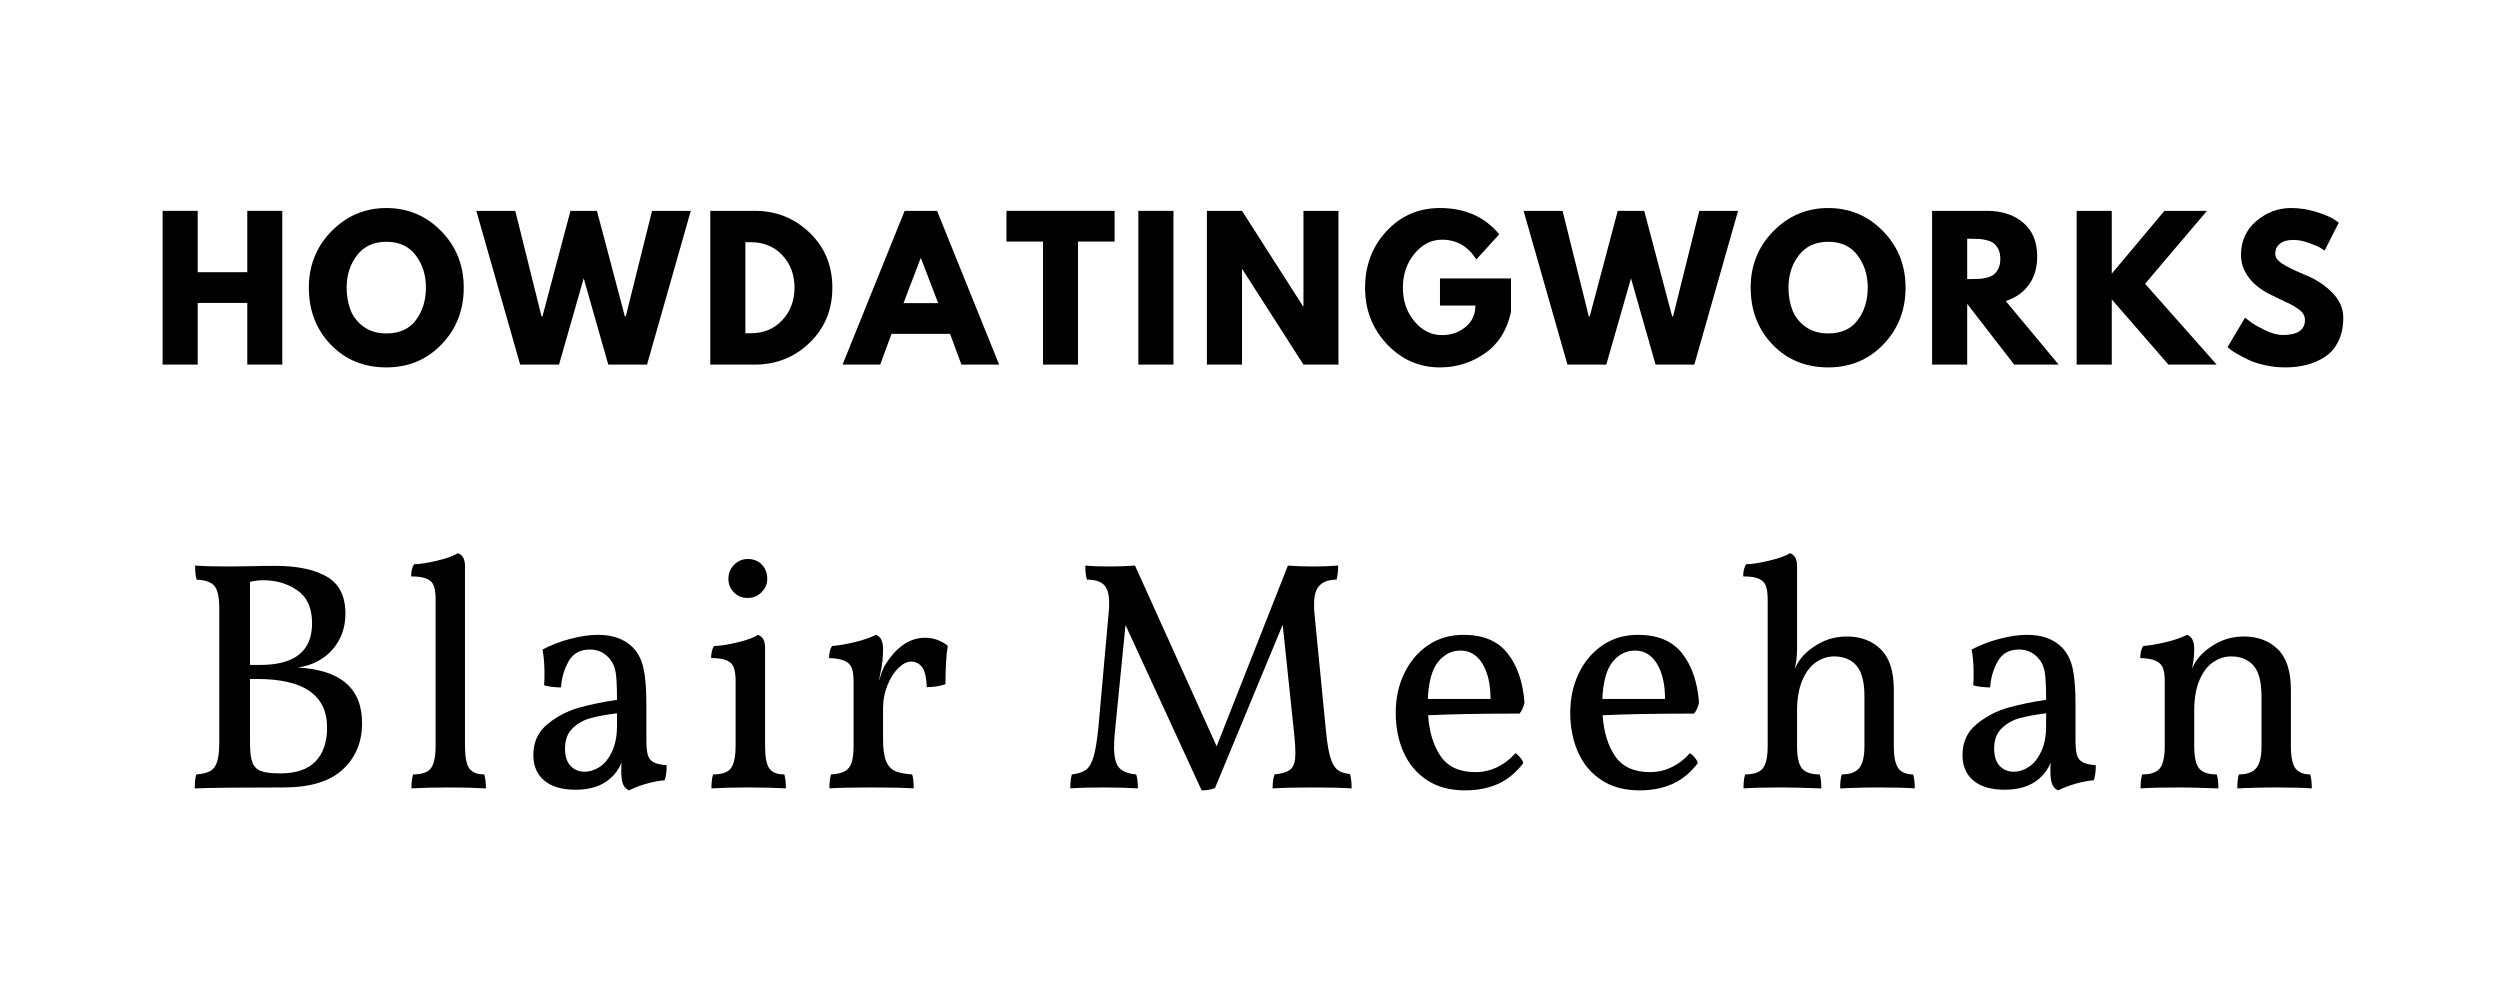 <?xml version="1.0" encoding="UTF-8"?>
<svg xmlns="http://www.w3.org/2000/svg" xmlns:xlink="http://www.w3.org/1999/xlink" width="375pt" height="150pt" viewBox="0 0 375 150" version="1.2">
<defs>
<g>
<symbol overflow="visible" id="glyph0-0">
<path style="stroke:none;" d="M 2.5 -33.188 L 19.75 -33.188 L 19.75 0 L 2.5 0 Z M 17.75 -15.641 L 17.75 -28.875 L 4.516 -28.875 L 4.516 -15.641 Z M 5 -28.375 L 8.438 -28.375 L 8.438 -24.953 L 5 -24.953 Z M 13.828 -17.109 L 14.797 -17.109 L 14.797 -17.594 L 14.312 -17.594 L 14.312 -18.094 L 13.828 -18.094 L 13.828 -17.109 L 13.328 -17.109 L 13.328 -17.594 L 12.359 -17.594 L 12.359 -18.578 L 11.859 -18.578 L 11.859 -19.062 L 11.375 -19.062 L 11.375 -18.094 L 10.875 -18.094 L 10.875 -18.578 L 10.391 -18.578 L 10.391 -18.094 L 9.406 -18.094 L 9.406 -18.578 L 9.906 -18.578 L 9.906 -19.062 L 9.406 -19.062 L 9.406 -19.562 L 9.906 -19.562 L 9.906 -20.531 L 8.922 -20.531 L 8.922 -21.516 L 9.406 -21.516 L 9.406 -22.984 L 9.906 -22.984 L 9.906 -21.031 L 10.391 -21.031 L 10.391 -22.016 L 10.875 -22.016 L 10.875 -22.5 L 10.391 -22.5 L 10.391 -23.484 L 9.406 -23.484 L 9.406 -23.969 L 8.922 -23.969 L 8.922 -26.422 L 9.906 -26.422 L 9.906 -27.406 L 8.922 -27.406 L 8.922 -28.375 L 9.406 -28.375 L 9.406 -27.891 L 9.906 -27.891 L 9.906 -28.375 L 11.375 -28.375 L 11.375 -27.406 L 10.875 -27.406 L 10.875 -27.891 L 10.391 -27.891 L 10.391 -26.906 L 10.875 -26.906 L 10.875 -26.422 L 10.391 -26.422 L 10.391 -25.922 L 9.406 -25.922 L 9.406 -24.453 L 9.906 -24.453 L 9.906 -25.438 L 10.391 -25.438 L 10.391 -23.969 L 10.875 -23.969 L 10.875 -26.422 L 11.375 -26.422 L 11.375 -27.406 L 11.859 -27.406 L 11.859 -26.906 L 12.359 -26.906 L 12.359 -26.422 L 11.859 -26.422 L 11.859 -25.922 L 11.375 -25.922 L 11.375 -23.484 L 10.875 -23.484 L 10.875 -22.984 L 11.375 -22.984 L 11.375 -21.516 L 10.875 -21.516 L 10.875 -20.531 L 11.375 -20.531 L 11.375 -19.562 L 12.359 -19.562 L 12.359 -19.062 L 12.844 -19.062 L 12.844 -19.562 L 12.359 -19.562 L 12.359 -22.016 L 12.844 -22.016 L 12.844 -22.5 L 11.859 -22.5 L 11.859 -22.984 L 12.359 -22.984 L 12.359 -23.969 L 12.844 -23.969 L 12.844 -23.484 L 13.328 -23.484 L 13.328 -21.031 L 12.844 -21.031 L 12.844 -20.531 L 14.312 -20.531 L 14.312 -21.516 L 13.828 -21.516 L 13.828 -22.5 L 14.312 -22.5 L 14.312 -22.984 L 15.297 -22.984 L 15.297 -23.969 L 15.781 -23.969 L 15.781 -23.484 L 16.266 -23.484 L 16.266 -22.984 L 15.781 -22.984 L 15.781 -22.5 L 14.797 -22.5 L 14.797 -20.531 L 15.297 -20.531 L 15.297 -19.562 L 15.781 -19.562 L 15.781 -19.062 L 15.297 -19.062 L 15.297 -18.578 L 15.781 -18.578 L 15.781 -18.094 L 16.766 -18.094 L 16.766 -17.594 L 17.25 -17.594 L 17.25 -17.109 L 16.266 -17.109 L 16.266 -17.594 L 15.297 -17.594 L 15.297 -16.609 L 13.828 -16.609 Z M 13.828 -28.375 L 17.25 -28.375 L 17.25 -24.953 L 13.828 -24.953 Z M 7.938 -25.438 L 7.938 -27.891 L 5.484 -27.891 L 5.484 -25.438 Z M 16.766 -25.438 L 16.766 -27.891 L 14.312 -27.891 L 14.312 -25.438 Z M 5.984 -27.406 L 7.453 -27.406 L 7.453 -25.922 L 5.984 -25.922 Z M 12.359 -27.406 L 12.844 -27.406 L 12.844 -26.906 L 12.359 -26.906 Z M 14.797 -27.406 L 16.266 -27.406 L 16.266 -25.922 L 14.797 -25.922 Z M 12.844 -26.906 L 13.328 -26.906 L 13.328 -26.422 L 12.844 -26.422 Z M 13.828 -23.969 L 12.844 -23.969 L 12.844 -25.922 L 13.328 -25.922 L 13.328 -24.453 L 15.297 -24.453 L 15.297 -23.969 L 14.797 -23.969 L 14.797 -23.484 L 13.828 -23.484 Z M 11.859 -25.438 L 12.359 -25.438 L 12.359 -24.953 L 11.859 -24.953 Z M 5 -24.453 L 6.469 -24.453 L 6.469 -23.969 L 7.453 -23.969 L 7.453 -24.453 L 8.438 -24.453 L 8.438 -23.969 L 7.938 -23.969 L 7.938 -23.484 L 8.922 -23.484 L 8.922 -22.984 L 7.453 -22.984 L 7.453 -23.484 L 5.484 -23.484 L 5.484 -22.984 L 5.984 -22.984 L 5.984 -22.5 L 5 -22.5 Z M 16.766 -23.484 L 16.266 -23.484 L 16.266 -24.453 L 17.25 -24.453 L 17.25 -22.984 L 16.766 -22.984 Z M 11.375 -23.484 L 11.859 -23.484 L 11.859 -22.984 L 11.375 -22.984 Z M 6.469 -22.984 L 6.953 -22.984 L 6.953 -22.5 L 6.469 -22.5 Z M 6.469 -22.016 L 7.453 -22.016 L 7.453 -22.5 L 8.922 -22.5 L 8.922 -21.516 L 8.438 -21.516 L 8.438 -22.016 L 7.938 -22.016 L 7.938 -21.516 L 6.953 -21.516 L 6.953 -21.031 L 6.469 -21.031 Z M 16.766 -21.516 L 16.266 -21.516 L 16.266 -22.016 L 16.766 -22.016 L 16.766 -22.5 L 17.25 -22.5 L 17.25 -21.031 L 16.766 -21.031 Z M 5 -21.516 L 5.484 -21.516 L 5.484 -22.016 L 5.984 -22.016 L 5.984 -21.031 L 5 -21.031 Z M 7.938 -21.516 L 8.438 -21.516 L 8.438 -21.031 L 7.938 -21.031 Z M 15.297 -21.516 L 16.266 -21.516 L 16.266 -21.031 L 15.297 -21.031 Z M 6.953 -21.031 L 7.938 -21.031 L 7.938 -20.531 L 8.922 -20.531 L 8.922 -20.047 L 6.953 -20.047 Z M 5 -20.531 L 6.469 -20.531 L 6.469 -20.047 L 5 -20.047 Z M 16.266 -20.531 L 16.766 -20.531 L 16.766 -20.047 L 16.266 -20.047 Z M 8.922 -20.047 L 9.406 -20.047 L 9.406 -19.562 L 8.922 -19.562 Z M 14.797 -18.578 L 14.797 -20.047 L 13.328 -20.047 L 13.328 -18.578 Z M 15.781 -20.047 L 16.266 -20.047 L 16.266 -19.562 L 15.781 -19.562 Z M 16.766 -20.047 L 17.25 -20.047 L 17.25 -19.062 L 16.766 -19.062 Z M 5 -19.562 L 8.438 -19.562 L 8.438 -16.125 L 5 -16.125 Z M 13.828 -19.562 L 14.312 -19.562 L 14.312 -19.062 L 13.828 -19.062 Z M 7.938 -16.609 L 7.938 -19.062 L 5.484 -19.062 L 5.484 -16.609 Z M 8.922 -19.062 L 9.406 -19.062 L 9.406 -18.578 L 8.922 -18.578 Z M 16.266 -19.062 L 16.766 -19.062 L 16.766 -18.578 L 16.266 -18.578 Z M 5.984 -18.578 L 7.453 -18.578 L 7.453 -17.109 L 5.984 -17.109 Z M 8.922 -17.594 L 9.406 -17.594 L 9.406 -16.609 L 9.906 -16.609 L 9.906 -17.594 L 10.391 -17.594 L 10.391 -18.094 L 10.875 -18.094 L 10.875 -17.109 L 10.391 -17.109 L 10.391 -16.609 L 10.875 -16.609 L 10.875 -17.109 L 11.375 -17.109 L 11.375 -16.125 L 8.922 -16.125 Z M 11.859 -17.594 L 12.359 -17.594 L 12.359 -16.609 L 11.859 -16.609 Z M 12.844 -17.109 L 13.328 -17.109 L 13.328 -16.125 L 12.844 -16.125 Z M 15.297 -16.609 L 15.781 -16.609 L 15.781 -16.125 L 15.297 -16.125 Z M 16.766 -16.609 L 17.25 -16.609 L 17.25 -16.125 L 16.766 -16.125 Z M 9.172 -11.125 L 9.172 -11.281 C 9.035 -11.281 8.969 -11.375 8.969 -11.562 L 8.969 -13.141 C 8.969 -13.234 8.938 -13.281 8.875 -13.281 C 8.738 -13.219 8.57 -13.188 8.375 -13.188 L 8.375 -13.031 C 8.539 -13.031 8.625 -12.969 8.625 -12.844 L 8.625 -11.562 C 8.625 -11.469 8.609 -11.395 8.578 -11.344 C 8.547 -11.301 8.477 -11.281 8.375 -11.281 L 8.375 -11.125 Z M 10.094 -11.125 L 10.094 -11.281 C 9.969 -11.281 9.906 -11.375 9.906 -11.562 L 9.906 -13.141 C 9.906 -13.234 9.867 -13.281 9.797 -13.281 C 9.672 -13.219 9.508 -13.188 9.312 -13.188 L 9.312 -13.031 C 9.477 -13.031 9.562 -12.969 9.562 -12.844 L 9.562 -11.562 C 9.562 -11.375 9.492 -11.281 9.359 -11.281 L 9.359 -11.125 Z M 11.078 -11.125 L 11.078 -11.281 C 10.941 -11.281 10.875 -11.375 10.875 -11.562 L 10.875 -11.812 L 11.422 -11.125 L 11.859 -11.125 L 11.859 -11.281 C 11.766 -11.281 11.645 -11.375 11.5 -11.562 C 11.352 -11.758 11.242 -11.891 11.172 -11.953 C 11.461 -12.254 11.676 -12.406 11.812 -12.406 L 11.812 -12.547 L 11.125 -12.547 L 11.125 -12.406 C 11.227 -12.406 11.281 -12.391 11.281 -12.359 C 11.281 -12.285 11.145 -12.133 10.875 -11.906 L 10.875 -13.141 C 10.875 -13.234 10.844 -13.281 10.781 -13.281 C 10.656 -13.219 10.492 -13.188 10.297 -13.188 L 10.297 -13.031 C 10.453 -13.031 10.531 -12.969 10.531 -12.844 L 10.531 -11.562 C 10.531 -11.375 10.469 -11.281 10.344 -11.281 L 10.344 -11.125 Z M 5.984 -11.125 L 6.422 -12.156 C 6.453 -12.188 6.484 -12.242 6.516 -12.328 C 6.547 -12.41 6.598 -12.453 6.672 -12.453 L 6.672 -12.594 L 6.078 -12.594 L 6.078 -12.453 C 6.273 -12.453 6.32 -12.352 6.219 -12.156 L 5.984 -11.516 L 5.781 -12.016 C 5.719 -12.203 5.691 -12.32 5.703 -12.375 C 5.723 -12.426 5.781 -12.453 5.875 -12.453 L 5.875 -12.594 L 5.094 -12.594 L 5.094 -12.453 C 5.195 -12.453 5.281 -12.352 5.344 -12.156 L 5.781 -11.125 Z M 7.5 -11.125 C 7.727 -11.125 7.906 -11.188 8.031 -11.312 C 8.164 -11.445 8.234 -11.629 8.234 -11.859 C 8.234 -12.086 8.164 -12.266 8.031 -12.391 C 7.906 -12.523 7.727 -12.594 7.5 -12.594 C 7.27 -12.594 7.086 -12.523 6.953 -12.391 C 6.828 -12.266 6.766 -12.086 6.766 -11.859 C 6.766 -11.629 6.828 -11.445 6.953 -11.312 C 7.086 -11.188 7.27 -11.125 7.5 -11.125 Z M 12.688 -11.125 C 12.914 -11.125 13.098 -11.188 13.234 -11.312 C 13.367 -11.445 13.438 -11.629 13.438 -11.859 C 13.438 -12.086 13.367 -12.266 13.234 -12.391 C 13.098 -12.523 12.914 -12.594 12.688 -12.594 C 12.469 -12.594 12.289 -12.523 12.156 -12.391 C 12.02 -12.266 11.953 -12.086 11.953 -11.859 C 11.953 -11.629 12.02 -11.445 12.156 -11.312 C 12.289 -11.188 12.469 -11.125 12.688 -11.125 Z M 14.516 -11.125 L 14.516 -11.281 C 14.379 -11.281 14.297 -11.297 14.266 -11.328 C 14.234 -11.359 14.219 -11.438 14.219 -11.562 L 14.219 -11.812 C 14.219 -11.945 14.238 -12.062 14.281 -12.156 C 14.332 -12.25 14.391 -12.297 14.453 -12.297 C 14.555 -12.297 14.609 -12.234 14.609 -12.109 L 14.797 -12.109 L 14.797 -12.547 C 14.766 -12.578 14.703 -12.594 14.609 -12.594 C 14.441 -12.594 14.312 -12.477 14.219 -12.25 L 14.219 -12.406 C 14.219 -12.5 14.18 -12.562 14.109 -12.594 C 13.984 -12.531 13.82 -12.5 13.625 -12.5 L 13.625 -12.359 C 13.789 -12.359 13.875 -12.273 13.875 -12.109 L 13.875 -11.562 C 13.875 -11.469 13.852 -11.395 13.812 -11.344 C 13.781 -11.301 13.719 -11.281 13.625 -11.281 L 13.625 -11.125 Z M 15.734 -11.125 L 15.734 -11.281 C 15.598 -11.281 15.531 -11.375 15.531 -11.562 L 15.531 -11.859 C 15.531 -12.223 15.645 -12.406 15.875 -12.406 C 16.039 -12.406 16.125 -12.273 16.125 -12.016 L 16.125 -11.562 C 16.125 -11.375 16.062 -11.281 15.938 -11.281 L 15.938 -11.125 L 16.672 -11.125 L 16.672 -11.281 C 16.535 -11.281 16.469 -11.375 16.469 -11.562 L 16.469 -12.062 C 16.469 -12.414 16.32 -12.594 16.031 -12.594 C 15.77 -12.594 15.602 -12.477 15.531 -12.25 L 15.531 -12.406 C 15.531 -12.5 15.5 -12.562 15.438 -12.594 C 15.312 -12.531 15.164 -12.5 15 -12.5 L 15 -12.359 C 15.125 -12.359 15.188 -12.273 15.188 -12.109 L 15.188 -11.562 C 15.188 -11.375 15.125 -11.281 15 -11.281 L 15 -11.125 Z M 7.5 -11.328 C 7.27 -11.328 7.156 -11.504 7.156 -11.859 C 7.156 -12.223 7.27 -12.406 7.5 -12.406 C 7.727 -12.406 7.844 -12.223 7.844 -11.859 C 7.844 -11.504 7.727 -11.328 7.5 -11.328 Z M 12.688 -11.328 C 12.469 -11.328 12.359 -11.504 12.359 -11.859 C 12.359 -12.223 12.469 -12.406 12.688 -12.406 C 12.914 -12.406 13.031 -12.223 13.031 -11.859 C 13.031 -11.504 12.914 -11.328 12.688 -11.328 Z M 17.797 -11.766 L 17.797 -12.062 L 16.906 -12.062 L 16.906 -11.766 Z M 12.062 -7.984 L 12.062 -8.141 C 11.926 -8.141 11.844 -8.156 11.812 -8.188 C 11.781 -8.219 11.766 -8.301 11.766 -8.438 L 11.766 -9.266 L 12.109 -9.266 L 12.109 -9.406 L 11.766 -9.406 C 11.766 -9.77 11.828 -9.953 11.953 -9.953 C 12.117 -9.953 12.203 -9.852 12.203 -9.656 L 12.406 -9.656 L 12.406 -10.047 C 12.332 -10.109 12.234 -10.141 12.109 -10.141 C 11.91 -10.141 11.742 -10.082 11.609 -9.969 C 11.484 -9.852 11.422 -9.68 11.422 -9.453 L 11.422 -9.406 L 11.172 -9.406 L 11.172 -9.266 L 11.422 -9.266 L 11.422 -8.438 C 11.422 -8.238 11.352 -8.141 11.219 -8.141 L 11.219 -7.984 Z M 5.734 -7.984 C 5.898 -7.984 6.016 -8.02 6.078 -8.094 L 6.031 -8.234 L 5.828 -8.188 C 5.734 -8.188 5.688 -8.285 5.688 -8.484 L 5.688 -9.266 L 6.031 -9.266 L 6.031 -9.406 L 5.688 -9.406 L 5.688 -9.75 C 5.688 -9.852 5.656 -9.906 5.594 -9.906 L 5.344 -9.75 L 5.344 -9.406 L 5.094 -9.406 L 5.094 -9.266 L 5.344 -9.266 L 5.344 -8.375 C 5.344 -8.113 5.473 -7.984 5.734 -7.984 Z M 8.781 -7.25 L 8.781 -7.406 C 8.645 -7.406 8.562 -7.422 8.531 -7.453 C 8.5 -7.484 8.484 -7.566 8.484 -7.703 L 8.484 -7.984 L 8.719 -7.984 C 8.945 -7.984 9.133 -8.055 9.281 -8.203 C 9.438 -8.359 9.516 -8.551 9.516 -8.781 C 9.516 -9.227 9.332 -9.453 8.969 -9.453 C 8.738 -9.453 8.578 -9.359 8.484 -9.172 L 8.484 -9.312 C 8.484 -9.375 8.469 -9.422 8.438 -9.453 C 8.301 -9.391 8.117 -9.359 7.891 -9.359 L 7.891 -9.219 C 8.055 -9.219 8.141 -9.133 8.141 -8.969 L 8.141 -7.703 C 8.141 -7.598 8.117 -7.52 8.078 -7.469 C 8.047 -7.426 7.984 -7.406 7.891 -7.406 L 7.891 -7.25 Z M 10.438 -7.984 C 10.664 -7.984 10.848 -8.051 10.984 -8.188 L 10.875 -8.328 C 10.781 -8.234 10.648 -8.188 10.484 -8.188 C 10.391 -8.188 10.301 -8.234 10.219 -8.328 C 10.133 -8.43 10.094 -8.547 10.094 -8.672 L 10.938 -8.672 L 10.984 -8.828 C 10.984 -8.984 10.926 -9.125 10.812 -9.25 C 10.695 -9.383 10.555 -9.453 10.391 -9.453 C 10.191 -9.453 10.023 -9.379 9.891 -9.234 C 9.766 -9.086 9.703 -8.914 9.703 -8.719 C 9.703 -8.227 9.945 -7.984 10.438 -7.984 Z M 12.688 -7.984 C 12.957 -7.984 13.125 -8.066 13.188 -8.234 C 13.188 -8.066 13.219 -7.984 13.281 -7.984 L 13.625 -8.094 L 13.625 -8.234 C 13.562 -8.234 13.52 -8.254 13.5 -8.297 C 13.488 -8.348 13.484 -8.41 13.484 -8.484 L 13.484 -8.828 C 13.484 -9.242 13.301 -9.453 12.938 -9.453 C 12.738 -9.453 12.562 -9.406 12.406 -9.312 L 12.453 -8.969 L 12.641 -8.969 C 12.641 -9.164 12.723 -9.266 12.891 -9.266 C 12.984 -9.266 13.047 -9.223 13.078 -9.141 C 13.117 -9.055 13.141 -8.953 13.141 -8.828 C 12.578 -8.723 12.297 -8.539 12.297 -8.281 C 12.297 -8.082 12.426 -7.984 12.688 -7.984 Z M 14.516 -7.984 C 14.703 -7.984 14.863 -8.051 15 -8.188 L 14.906 -8.328 C 14.801 -8.234 14.688 -8.188 14.562 -8.188 C 14.426 -8.188 14.328 -8.234 14.266 -8.328 C 14.203 -8.43 14.172 -8.562 14.172 -8.719 C 14.172 -9.082 14.266 -9.266 14.453 -9.266 C 14.617 -9.266 14.719 -9.148 14.75 -8.922 L 14.953 -8.922 L 14.953 -9.312 C 14.848 -9.406 14.703 -9.453 14.516 -9.453 C 14.316 -9.453 14.148 -9.379 14.016 -9.234 C 13.891 -9.086 13.828 -8.914 13.828 -8.719 C 13.828 -8.227 14.055 -7.984 14.516 -7.984 Z M 15.938 -7.984 C 16.156 -7.984 16.332 -8.051 16.469 -8.188 L 16.375 -8.328 C 16.27 -8.234 16.141 -8.188 15.984 -8.188 C 15.879 -8.188 15.785 -8.234 15.703 -8.328 C 15.629 -8.43 15.594 -8.547 15.594 -8.672 L 16.422 -8.672 L 16.469 -8.828 C 16.469 -8.984 16.41 -9.125 16.297 -9.25 C 16.18 -9.383 16.039 -9.453 15.875 -9.453 C 15.688 -9.453 15.523 -9.379 15.391 -9.234 C 15.254 -9.086 15.188 -8.914 15.188 -8.719 C 15.188 -8.227 15.438 -7.984 15.938 -7.984 Z M 6.516 -7.25 C 6.711 -7.25 6.895 -7.461 7.062 -7.891 L 7.5 -8.969 C 7.594 -9.164 7.676 -9.266 7.75 -9.266 L 7.75 -9.406 L 7.156 -9.406 L 7.156 -9.266 C 7.352 -9.266 7.398 -9.148 7.297 -8.922 L 7.109 -8.375 L 6.859 -8.969 C 6.766 -9.164 6.816 -9.266 7.016 -9.266 L 7.016 -9.406 L 6.172 -9.406 L 6.172 -9.266 C 6.305 -9.266 6.406 -9.164 6.469 -8.969 L 6.906 -7.938 C 6.906 -7.906 6.875 -7.832 6.812 -7.719 C 6.75 -7.602 6.648 -7.547 6.516 -7.547 L 6.281 -7.594 L 6.281 -7.359 C 6.344 -7.285 6.422 -7.25 6.516 -7.25 Z M 10.094 -8.875 C 10.094 -9.133 10.176 -9.266 10.344 -9.266 C 10.539 -9.266 10.641 -9.133 10.641 -8.875 Z M 15.594 -8.875 C 15.594 -9.133 15.672 -9.266 15.828 -9.266 C 16.023 -9.266 16.125 -9.133 16.125 -8.875 Z M 8.484 -8.188 L 8.484 -8.625 C 8.484 -9.02 8.598 -9.219 8.828 -9.219 C 9.016 -9.219 9.109 -9.051 9.109 -8.719 C 9.109 -8.363 8.977 -8.188 8.719 -8.188 Z M 12.844 -8.188 C 12.738 -8.188 12.688 -8.25 12.688 -8.375 C 12.688 -8.508 12.836 -8.609 13.141 -8.672 C 13.141 -8.348 13.039 -8.188 12.844 -8.188 Z M 6.766 -4.859 C 6.961 -4.859 7.125 -4.922 7.25 -5.047 L 7.156 -5.203 C 7.062 -5.098 6.945 -5.047 6.812 -5.047 C 6.676 -5.047 6.578 -5.094 6.516 -5.188 C 6.453 -5.289 6.422 -5.426 6.422 -5.594 C 6.422 -5.945 6.52 -6.125 6.719 -6.125 C 6.875 -6.125 6.973 -6.008 7.016 -5.781 L 7.203 -5.781 L 7.203 -6.172 C 7.109 -6.273 6.961 -6.328 6.766 -6.328 C 6.566 -6.328 6.398 -6.25 6.266 -6.094 C 6.141 -5.945 6.078 -5.781 6.078 -5.594 C 6.078 -5.102 6.305 -4.859 6.766 -4.859 Z M 8.188 -4.859 C 8.414 -4.859 8.594 -4.922 8.719 -5.047 C 8.852 -5.18 8.922 -5.363 8.922 -5.594 C 8.922 -5.82 8.852 -6 8.719 -6.125 C 8.594 -6.258 8.414 -6.328 8.188 -6.328 C 7.957 -6.328 7.773 -6.258 7.641 -6.125 C 7.516 -6 7.453 -5.82 7.453 -5.594 C 7.453 -5.363 7.516 -5.18 7.641 -5.047 C 7.773 -4.922 7.957 -4.859 8.188 -4.859 Z M 10.531 -5.594 C 10.531 -5.945 10.645 -6.125 10.875 -6.125 C 11.039 -6.125 11.125 -5.992 11.125 -5.734 L 11.125 -5.297 C 11.125 -5.098 11.062 -5 10.938 -5 L 10.938 -4.859 L 11.672 -4.859 L 11.672 -5 C 11.535 -5 11.469 -5.098 11.469 -5.297 L 11.469 -5.781 C 11.469 -6.145 11.32 -6.328 11.031 -6.328 C 10.77 -6.328 10.602 -6.227 10.531 -6.031 C 10.469 -6.227 10.32 -6.328 10.094 -6.328 C 9.832 -6.328 9.672 -6.211 9.609 -5.984 L 9.609 -6.125 C 9.609 -6.227 9.578 -6.297 9.516 -6.328 C 9.379 -6.254 9.227 -6.219 9.062 -6.219 L 9.062 -6.078 C 9.195 -6.078 9.266 -5.992 9.266 -5.828 L 9.266 -5.297 C 9.266 -5.098 9.195 -5 9.062 -5 L 9.062 -4.859 L 9.797 -4.859 L 9.797 -5 C 9.672 -5 9.609 -5.098 9.609 -5.297 L 9.609 -5.594 C 9.609 -5.945 9.723 -6.125 9.953 -6.125 C 10.109 -6.125 10.188 -5.992 10.188 -5.734 L 10.188 -5.297 C 10.188 -5.098 10.125 -5 10 -5 L 10 -4.859 L 10.734 -4.859 L 10.734 -5 C 10.598 -5 10.531 -5.098 10.531 -5.297 Z M 8.188 -5.047 C 7.957 -5.047 7.844 -5.227 7.844 -5.594 C 7.844 -5.945 7.957 -6.125 8.188 -6.125 C 8.414 -6.125 8.531 -5.945 8.531 -5.594 C 8.531 -5.227 8.414 -5.047 8.188 -5.047 Z M 5.484 -4.859 C 5.648 -4.859 5.734 -4.938 5.734 -5.094 C 5.734 -5.258 5.648 -5.344 5.484 -5.344 C 5.328 -5.344 5.25 -5.258 5.25 -5.094 C 5.25 -4.938 5.328 -4.859 5.484 -4.859 Z M 5.484 -4.859 "/>
</symbol>
<symbol overflow="visible" id="glyph0-1">
<path style="stroke:none;" d="M 18.234 -17.984 C 24.641 -17.629 27.844 -14.852 27.844 -9.656 C 27.844 -6.781 26.867 -4.453 24.922 -2.672 C 22.984 -0.891 20.035 0 16.078 0 C 9.641 0 5.195 0.047 2.75 0.141 C 2.75 -0.805 2.828 -1.504 2.984 -1.953 C 3.898 -2.023 4.594 -2.191 5.062 -2.453 C 5.539 -2.711 5.883 -3.176 6.094 -3.844 C 6.312 -4.52 6.422 -5.492 6.422 -6.766 L 6.422 -26.906 C 6.422 -28.539 6.18 -29.645 5.703 -30.219 C 5.234 -30.789 4.344 -31.109 3.031 -31.172 C 2.875 -31.629 2.797 -32.332 2.797 -33.281 C 4.098 -33.188 5.797 -33.141 7.891 -33.141 L 11.422 -33.188 C 12.203 -33.219 13.363 -33.234 14.906 -33.234 C 18.102 -33.234 20.641 -32.703 22.516 -31.641 C 24.398 -30.578 25.344 -28.723 25.344 -26.078 C 25.344 -23.953 24.695 -22.156 23.406 -20.688 C 22.113 -19.219 20.391 -18.316 18.234 -17.984 Z M 20.344 -24.609 C 20.344 -26.891 19.613 -28.535 18.156 -29.547 C 16.707 -30.566 15 -31.078 13.031 -31.078 C 12.312 -31.078 11.645 -30.992 11.031 -30.828 L 11.031 -18.375 L 12.547 -18.375 C 17.742 -18.375 20.344 -20.453 20.344 -24.609 Z M 15.594 -2.109 C 17.938 -2.109 19.688 -2.703 20.844 -3.891 C 22.008 -5.086 22.594 -6.781 22.594 -8.969 C 22.594 -13.832 19.113 -16.266 12.156 -16.266 L 11.031 -16.266 L 11.031 -6.766 C 11.031 -5.391 11.148 -4.383 11.391 -3.75 C 11.641 -3.113 12.07 -2.68 12.688 -2.453 C 13.312 -2.223 14.281 -2.109 15.594 -2.109 Z M 15.594 -2.109 "/>
</symbol>
<symbol overflow="visible" id="glyph0-2">
<path style="stroke:none;" d="M 1.766 0.141 C 1.766 -0.734 1.848 -1.43 2.016 -1.953 C 3.316 -1.953 4.203 -2.254 4.672 -2.859 C 5.148 -3.473 5.391 -4.594 5.391 -6.219 L 5.391 -28.188 C 5.391 -29.031 5.305 -29.695 5.141 -30.188 C 4.984 -30.676 4.641 -31.039 4.109 -31.281 C 3.586 -31.531 2.789 -31.656 1.719 -31.656 C 1.719 -32.414 1.863 -33.023 2.156 -33.484 C 2.969 -33.484 4.125 -33.66 5.625 -34.016 C 7.133 -34.379 8.164 -34.754 8.719 -35.141 C 9.438 -34.91 9.797 -34.258 9.797 -33.188 L 9.797 -6.219 C 9.797 -4.594 10.008 -3.473 10.438 -2.859 C 10.863 -2.254 11.613 -1.953 12.688 -1.953 C 12.852 -1.398 12.938 -0.703 12.938 0.141 C 11.238 0.047 9.395 0 7.406 0 C 5.281 0 3.398 0.047 1.766 0.141 Z M 1.766 0.141 "/>
</symbol>
<symbol overflow="visible" id="glyph0-3">
<path style="stroke:none;" d="M 19.406 -7.156 C 19.406 -6.145 19.477 -5.383 19.625 -4.875 C 19.77 -4.375 20.055 -4.008 20.484 -3.781 C 20.91 -3.551 21.566 -3.398 22.453 -3.328 C 22.453 -2.379 22.352 -1.629 22.156 -1.078 C 21.332 -1.016 20.422 -0.844 19.422 -0.562 C 18.43 -0.281 17.562 0.051 16.812 0.438 C 16.414 0.281 16.117 -0.016 15.922 -0.453 C 15.734 -0.898 15.641 -1.566 15.641 -2.453 C 15.641 -3.004 15.656 -3.426 15.688 -3.719 C 15.289 -2.77 14.719 -1.973 13.969 -1.328 C 12.695 -0.211 10.969 0.344 8.781 0.344 C 6.75 0.344 5.188 -0.113 4.094 -1.031 C 3 -1.945 2.453 -3.223 2.453 -4.859 C 2.453 -6.785 3.156 -8.328 4.562 -9.484 C 5.969 -10.641 7.535 -11.461 9.266 -11.953 C 10.992 -12.441 12.906 -12.836 15 -13.141 C 15 -15.129 14.93 -16.508 14.797 -17.281 C 14.672 -18.051 14.395 -18.695 13.969 -19.219 C 13.188 -20.195 12.176 -20.688 10.938 -20.688 C 9.457 -20.688 8.383 -20.082 7.719 -18.875 C 7.051 -17.664 6.68 -16.375 6.609 -15 C 6.191 -15 5.719 -15.031 5.188 -15.094 C 4.664 -15.156 4.289 -15.238 4.062 -15.344 C 4.102 -15.664 4.125 -16.223 4.125 -17.016 C 4.125 -18.453 4.023 -19.676 3.828 -20.688 C 5.129 -21.375 6.531 -21.91 8.031 -22.297 C 9.539 -22.691 10.914 -22.891 12.156 -22.891 C 14.375 -22.891 16.102 -22.27 17.344 -21.031 C 18.133 -20.238 18.676 -19.195 18.969 -17.906 C 19.258 -16.625 19.406 -14.836 19.406 -12.547 Z M 15 -11.125 C 13.426 -10.926 12.117 -10.688 11.078 -10.406 C 10.035 -10.133 9.129 -9.629 8.359 -8.891 C 7.586 -8.16 7.203 -7.141 7.203 -5.828 C 7.203 -4.691 7.477 -3.828 8.031 -3.234 C 8.594 -2.648 9.297 -2.359 10.141 -2.359 C 10.93 -2.359 11.691 -2.602 12.422 -3.094 C 13.16 -3.582 13.773 -4.348 14.266 -5.391 C 14.754 -6.43 15 -7.723 15 -9.266 Z M 15 -11.125 "/>
</symbol>
<symbol overflow="visible" id="glyph0-4">
<path style="stroke:none;" d="M 7.25 -28.422 C 6.438 -28.422 5.75 -28.695 5.188 -29.25 C 4.633 -29.812 4.359 -30.484 4.359 -31.266 C 4.359 -32.117 4.645 -32.832 5.219 -33.406 C 5.789 -33.977 6.469 -34.266 7.25 -34.266 C 8.133 -34.266 8.844 -33.984 9.375 -33.422 C 9.914 -32.867 10.188 -32.148 10.188 -31.266 C 10.188 -30.516 9.898 -29.852 9.328 -29.281 C 8.766 -28.707 8.07 -28.422 7.25 -28.422 Z M 1.812 0.141 C 1.812 -0.734 1.895 -1.43 2.062 -1.953 C 3.363 -1.953 4.25 -2.254 4.719 -2.859 C 5.195 -3.473 5.438 -4.594 5.438 -6.219 L 5.438 -15.938 C 5.438 -16.781 5.352 -17.445 5.188 -17.938 C 5.031 -18.426 4.688 -18.789 4.156 -19.031 C 3.633 -19.281 2.836 -19.406 1.766 -19.406 C 1.766 -20.156 1.91 -20.758 2.203 -21.219 C 3.023 -21.219 4.188 -21.395 5.688 -21.75 C 7.188 -22.113 8.219 -22.492 8.781 -22.891 C 9.5 -22.66 9.859 -22.004 9.859 -20.922 L 9.859 -6.219 C 9.859 -4.594 10.066 -3.473 10.484 -2.859 C 10.91 -2.254 11.664 -1.953 12.75 -1.953 C 12.906 -1.398 12.984 -0.703 12.984 0.141 C 11.285 0.047 9.441 0 7.453 0 C 5.328 0 3.445 0.047 1.812 0.141 Z M 1.812 0.141 "/>
</symbol>
<symbol overflow="visible" id="glyph0-5">
<path style="stroke:none;" d="M 16.172 -22.453 C 17.41 -22.453 18.539 -22.055 19.562 -21.266 C 19.332 -19.766 19.219 -17.836 19.219 -15.484 C 18.332 -15.191 17.398 -15.047 16.422 -15.047 C 16.359 -16.516 16.117 -17.52 15.703 -18.062 C 15.297 -18.602 14.734 -18.875 14.016 -18.875 C 13.43 -18.875 12.812 -18.551 12.156 -17.906 C 11.5 -17.27 10.953 -16.41 10.516 -15.328 C 10.078 -14.254 9.859 -13.113 9.859 -11.906 L 9.859 -7.203 C 9.859 -5.797 10.004 -4.723 10.297 -3.984 C 10.586 -3.254 11.035 -2.75 11.641 -2.469 C 12.242 -2.195 13.102 -2.023 14.219 -1.953 C 14.375 -1.504 14.453 -0.805 14.453 0.141 C 12.953 0.047 10.895 0 8.281 0 C 5.238 0 3.082 0.047 1.812 0.141 C 1.812 -0.805 1.895 -1.504 2.062 -1.953 C 3.363 -2.023 4.25 -2.348 4.719 -2.922 C 5.195 -3.492 5.438 -4.594 5.438 -6.219 L 5.438 -15.938 C 5.438 -16.781 5.348 -17.438 5.172 -17.906 C 4.992 -18.383 4.641 -18.742 4.109 -18.984 C 3.586 -19.234 2.805 -19.375 1.766 -19.406 C 1.766 -20.156 1.91 -20.758 2.203 -21.219 C 3.211 -21.289 4.367 -21.488 5.672 -21.812 C 6.984 -22.133 8.02 -22.492 8.781 -22.891 C 9.5 -22.66 9.859 -21.941 9.859 -20.734 C 9.859 -19.617 9.758 -18.578 9.562 -17.609 C 9.363 -16.648 9.25 -16.094 9.219 -15.938 C 9.281 -16.125 9.41 -16.508 9.609 -17.094 C 9.805 -17.688 10.02 -18.148 10.25 -18.484 C 11.914 -21.129 13.891 -22.453 16.172 -22.453 Z M 16.172 -22.453 "/>
</symbol>
<symbol overflow="visible" id="glyph0-6">
<path style="stroke:none;" d=""/>
</symbol>
<symbol overflow="visible" id="glyph0-7">
<path style="stroke:none;" d="M 43.672 -2.016 C 43.836 -1.453 43.922 -0.734 43.922 0.141 C 42.41 0.047 40.445 0 38.031 0 C 35.719 0 33.727 0.047 32.062 0.141 C 32.062 -0.641 32.156 -1.336 32.344 -1.953 C 33.594 -2.086 34.426 -2.367 34.844 -2.797 C 35.27 -3.223 35.484 -4.004 35.484 -5.141 C 35.484 -5.797 35.438 -6.613 35.344 -7.594 L 33.578 -24.406 L 23.422 0.094 C 22.867 0.32 22.203 0.438 21.422 0.438 L 10 -24.359 L 8.438 -8.625 C 8.332 -7.645 8.281 -6.797 8.281 -6.078 C 8.281 -4.578 8.531 -3.539 9.031 -2.969 C 9.539 -2.395 10.398 -2.055 11.609 -1.953 C 11.773 -1.398 11.859 -0.703 11.859 0.141 C 10.297 0.047 8.547 0 6.609 0 C 4.68 0 3.051 0.047 1.719 0.141 C 1.719 -0.703 1.797 -1.398 1.953 -1.953 C 2.867 -2.055 3.57 -2.285 4.062 -2.641 C 4.551 -3.004 4.938 -3.664 5.219 -4.625 C 5.5 -5.594 5.738 -7.07 5.938 -9.062 L 7.5 -26.516 C 7.531 -26.805 7.547 -27.195 7.547 -27.688 C 7.547 -28.969 7.285 -29.867 6.766 -30.391 C 6.242 -30.91 5.395 -31.172 4.219 -31.172 C 4.051 -31.691 3.969 -32.395 3.969 -33.281 C 4.945 -33.188 6.191 -33.141 7.703 -33.141 C 8.91 -33.141 10.148 -33.188 11.422 -33.281 L 23.672 -6.172 L 34.359 -33.281 C 35.473 -33.188 36.75 -33.141 38.188 -33.141 C 39.363 -33.141 40.602 -33.188 41.906 -33.281 C 41.906 -32.5 41.82 -31.797 41.656 -31.172 C 40.551 -31.172 39.711 -30.891 39.141 -30.328 C 38.566 -29.773 38.281 -28.816 38.281 -27.453 C 38.281 -26.93 38.297 -26.52 38.328 -26.219 L 40.094 -8.234 C 40.258 -6.598 40.473 -5.348 40.734 -4.484 C 40.992 -3.617 41.352 -3.004 41.812 -2.641 C 42.27 -2.285 42.891 -2.078 43.672 -2.016 Z M 43.672 -2.016 "/>
</symbol>
<symbol overflow="visible" id="glyph0-8">
<path style="stroke:none;" d="M 19.906 -5.141 C 20.164 -4.984 20.414 -4.754 20.656 -4.453 C 20.906 -4.16 21.047 -3.883 21.078 -3.625 C 19.961 -2.188 18.691 -1.148 17.266 -0.516 C 15.848 0.117 14.211 0.438 12.359 0.438 C 10.098 0.438 8.191 -0.07 6.641 -1.094 C 5.086 -2.125 3.914 -3.52 3.125 -5.281 C 2.344 -7.051 1.953 -9.031 1.953 -11.219 C 1.953 -13.344 2.367 -15.285 3.203 -17.047 C 4.035 -18.816 5.219 -20.234 6.75 -21.297 C 8.289 -22.359 10.078 -22.891 12.109 -22.891 C 15.078 -22.891 17.285 -21.961 18.734 -20.109 C 20.191 -18.266 21.035 -15.812 21.266 -12.75 C 21.141 -12.094 20.895 -11.535 20.531 -11.078 C 14.781 -11.078 10.207 -10.992 6.812 -10.828 C 6.977 -8.316 7.609 -6.266 8.703 -4.672 C 9.797 -3.086 11.535 -2.297 13.922 -2.297 C 15.035 -2.297 16.113 -2.539 17.156 -3.031 C 18.195 -3.531 19.113 -4.234 19.906 -5.141 Z M 11.672 -20.531 C 10.359 -20.531 9.242 -19.973 8.328 -18.859 C 7.41 -17.754 6.891 -15.895 6.766 -13.281 L 16.172 -13.281 C 16.172 -15.469 15.77 -17.223 14.969 -18.547 C 14.164 -19.867 13.066 -20.531 11.672 -20.531 Z M 11.672 -20.531 "/>
</symbol>
<symbol overflow="visible" id="glyph0-9">
<path style="stroke:none;" d="M 27.203 -1.953 C 27.367 -1.461 27.453 -0.766 27.453 0.141 C 26.047 0.047 24.266 0 22.109 0 C 20.766 0 19.145 0.031 17.25 0.094 C 17.02 0.125 16.691 0.141 16.266 0.141 C 16.266 -0.805 16.348 -1.504 16.516 -1.953 C 17.723 -1.953 18.586 -2.266 19.109 -2.891 C 19.641 -3.516 19.906 -4.625 19.906 -6.219 L 19.906 -13.672 C 19.906 -15.828 19.504 -17.363 18.703 -18.281 C 17.898 -19.195 16.781 -19.656 15.344 -19.656 C 14.426 -19.656 13.539 -19.375 12.688 -18.812 C 11.844 -18.258 11.148 -17.363 10.609 -16.125 C 10.066 -14.883 9.797 -13.332 9.797 -11.469 L 9.797 -6.219 C 9.797 -4.594 10.039 -3.473 10.531 -2.859 C 11.031 -2.254 11.914 -1.953 13.188 -1.953 C 13.352 -1.461 13.438 -0.766 13.438 0.141 C 10.688 0.047 8.738 0 7.594 0 C 5.145 0 3.203 0.047 1.766 0.141 C 1.766 -0.805 1.848 -1.504 2.016 -1.953 C 3.285 -1.953 4.164 -2.254 4.656 -2.859 C 5.145 -3.473 5.391 -4.594 5.391 -6.219 L 5.391 -28.188 C 5.391 -29.031 5.305 -29.695 5.141 -30.188 C 4.984 -30.676 4.641 -31.039 4.109 -31.281 C 3.586 -31.531 2.789 -31.656 1.719 -31.656 C 1.719 -32.414 1.863 -33.023 2.156 -33.484 C 2.969 -33.484 4.125 -33.66 5.625 -34.016 C 7.133 -34.379 8.164 -34.754 8.719 -35.141 C 9.438 -34.91 9.797 -34.258 9.797 -33.188 L 9.797 -20.734 C 9.797 -19.691 9.68 -18.727 9.453 -17.844 C 9.523 -17.938 9.617 -18.102 9.734 -18.344 C 9.848 -18.594 10 -18.848 10.188 -19.109 C 10.844 -20.023 11.801 -20.844 13.062 -21.562 C 14.32 -22.281 15.734 -22.641 17.297 -22.641 C 19.359 -22.641 21.039 -22.004 22.344 -20.734 C 23.656 -19.461 24.312 -17.438 24.312 -14.656 L 24.312 -6.219 C 24.312 -4.594 24.539 -3.473 25 -2.859 C 25.457 -2.254 26.191 -1.953 27.203 -1.953 Z M 27.203 -1.953 "/>
</symbol>
<symbol overflow="visible" id="glyph0-10">
<path style="stroke:none;" d="M 27.25 -1.953 C 27.414 -1.461 27.5 -0.766 27.5 0.141 C 26.094 0.047 24.312 0 22.156 0 C 20.812 0 19.191 0.031 17.297 0.094 C 17.066 0.125 16.742 0.141 16.328 0.141 C 16.328 -0.805 16.406 -1.504 16.562 -1.953 C 17.77 -1.953 18.633 -2.266 19.156 -2.891 C 19.688 -3.516 19.953 -4.625 19.953 -6.219 L 19.953 -13.672 C 19.953 -15.828 19.551 -17.363 18.75 -18.281 C 17.945 -19.195 16.828 -19.656 15.391 -19.656 C 14.473 -19.656 13.586 -19.375 12.734 -18.812 C 11.891 -18.258 11.195 -17.363 10.656 -16.125 C 10.125 -14.883 9.859 -13.332 9.859 -11.469 L 9.859 -6.219 C 9.859 -4.594 10.102 -3.473 10.594 -2.859 C 11.082 -2.254 11.961 -1.953 13.234 -1.953 C 13.398 -1.461 13.484 -0.766 13.484 0.141 C 10.734 0.047 8.785 0 7.641 0 C 5.16 0 3.219 0.047 1.812 0.141 C 1.812 -0.805 1.895 -1.504 2.062 -1.953 C 3.332 -1.953 4.211 -2.254 4.703 -2.859 C 5.191 -3.473 5.438 -4.594 5.438 -6.219 L 5.438 -15.938 C 5.438 -16.781 5.348 -17.438 5.172 -17.906 C 4.992 -18.383 4.641 -18.742 4.109 -18.984 C 3.586 -19.234 2.805 -19.375 1.766 -19.406 C 1.766 -20.156 1.91 -20.758 2.203 -21.219 C 3.211 -21.289 4.367 -21.488 5.672 -21.812 C 6.984 -22.133 8.02 -22.492 8.781 -22.891 C 9.5 -22.66 9.859 -21.941 9.859 -20.734 C 9.859 -19.691 9.742 -18.727 9.516 -17.844 C 9.578 -17.938 9.664 -18.102 9.781 -18.344 C 9.895 -18.594 10.051 -18.848 10.25 -19.109 C 10.895 -20.023 11.848 -20.844 13.109 -21.562 C 14.367 -22.281 15.781 -22.641 17.344 -22.641 C 19.406 -22.641 21.086 -22.004 22.391 -20.734 C 23.703 -19.461 24.359 -17.438 24.359 -14.656 L 24.359 -6.219 C 24.359 -4.594 24.586 -3.473 25.047 -2.859 C 25.504 -2.254 26.238 -1.953 27.25 -1.953 Z M 27.25 -1.953 "/>
</symbol>
<symbol overflow="visible" id="glyph1-0">
<path style="stroke:none;" d=""/>
</symbol>
<symbol overflow="visible" id="glyph1-1">
<path style="stroke:none;" d="M 6.938 -9.25 L 6.938 0 L 1.672 0 L 1.672 -23.062 L 6.938 -23.062 L 6.938 -13.859 L 14.375 -13.859 L 14.375 -23.062 L 19.625 -23.062 L 19.625 0 L 14.375 0 L 14.375 -9.25 Z M 6.938 -9.25 "/>
</symbol>
<symbol overflow="visible" id="glyph1-2">
<path style="stroke:none;" d="M 0.641 -11.547 C 0.641 -14.879 1.773 -17.703 4.047 -20.016 C 6.328 -22.328 9.066 -23.484 12.266 -23.484 C 15.492 -23.484 18.234 -22.332 20.484 -20.031 C 22.742 -17.727 23.875 -14.898 23.875 -11.547 C 23.875 -8.172 22.766 -5.332 20.547 -3.031 C 18.328 -0.727 15.566 0.422 12.266 0.422 C 8.898 0.422 6.117 -0.719 3.922 -3 C 1.734 -5.281 0.641 -8.129 0.641 -11.547 Z M 6.312 -11.547 C 6.312 -10.336 6.5 -9.234 6.875 -8.234 C 7.25 -7.234 7.898 -6.391 8.828 -5.703 C 9.766 -5.016 10.91 -4.672 12.266 -4.672 C 14.223 -4.672 15.703 -5.336 16.703 -6.672 C 17.703 -8.016 18.203 -9.641 18.203 -11.547 C 18.203 -13.43 17.691 -15.047 16.672 -16.391 C 15.66 -17.742 14.191 -18.422 12.266 -18.422 C 10.367 -18.422 8.898 -17.742 7.859 -16.391 C 6.828 -15.047 6.312 -13.43 6.312 -11.547 Z M 6.312 -11.547 "/>
</symbol>
<symbol overflow="visible" id="glyph1-3">
<path style="stroke:none;" d="M 19.375 0 L 15.688 -12.938 L 11.984 0 L 6.156 0 L -0.422 -23.062 L 5.422 -23.062 L 9.359 -7.234 L 9.5 -7.234 L 13.703 -23.062 L 17.672 -23.062 L 21.859 -7.234 L 22 -7.234 L 25.938 -23.062 L 31.75 -23.062 L 25.188 0 Z M 19.375 0 "/>
</symbol>
<symbol overflow="visible" id="glyph1-4">
<path style="stroke:none;" d="M 1.672 -23.062 L 8.359 -23.062 C 11.566 -23.062 14.305 -21.969 16.578 -19.781 C 18.848 -17.594 19.984 -14.848 19.984 -11.547 C 19.984 -8.223 18.848 -5.469 16.578 -3.281 C 14.316 -1.094 11.578 0 8.359 0 L 1.672 0 Z M 6.938 -4.703 L 7.75 -4.703 C 9.664 -4.703 11.234 -5.348 12.453 -6.641 C 13.672 -7.93 14.289 -9.555 14.312 -11.516 C 14.312 -13.473 13.703 -15.102 12.484 -16.406 C 11.266 -17.707 9.688 -18.359 7.75 -18.359 L 6.938 -18.359 Z M 6.938 -4.703 "/>
</symbol>
<symbol overflow="visible" id="glyph1-5">
<path style="stroke:none;" d="M 13.391 -23.062 L 22.703 0 L 17.047 0 L 15.344 -4.609 L 6.562 -4.609 L 4.859 0 L -0.781 0 L 8.531 -23.062 Z M 13.562 -9.219 L 10.984 -15.938 L 10.922 -15.938 L 8.359 -9.219 Z M 13.562 -9.219 "/>
</symbol>
<symbol overflow="visible" id="glyph1-6">
<path style="stroke:none;" d="M 0.219 -18.453 L 0.219 -23.062 L 16.438 -23.062 L 16.438 -18.453 L 10.953 -18.453 L 10.953 0 L 5.703 0 L 5.703 -18.453 Z M 0.219 -18.453 "/>
</symbol>
<symbol overflow="visible" id="glyph1-7">
<path style="stroke:none;" d="M 6.938 -23.062 L 6.938 0 L 1.672 0 L 1.672 -23.062 Z M 6.938 -23.062 "/>
</symbol>
<symbol overflow="visible" id="glyph1-8">
<path style="stroke:none;" d="M 6.938 -14.312 L 6.938 0 L 1.672 0 L 1.672 -23.062 L 6.938 -23.062 L 16.094 -8.75 L 16.156 -8.75 L 16.156 -23.062 L 21.406 -23.062 L 21.406 0 L 16.156 0 L 6.984 -14.312 Z M 6.938 -14.312 "/>
</symbol>
<symbol overflow="visible" id="glyph1-9">
<path style="stroke:none;" d="M 22.531 -12.922 L 22.531 -7.906 C 21.938 -5.164 20.629 -3.094 18.609 -1.688 C 16.598 -0.281 14.352 0.422 11.875 0.422 C 8.77 0.422 6.117 -0.738 3.922 -3.062 C 1.734 -5.395 0.641 -8.211 0.641 -11.516 C 0.641 -14.867 1.711 -17.703 3.859 -20.016 C 6.004 -22.328 8.676 -23.484 11.875 -23.484 C 15.625 -23.484 18.586 -22.172 20.766 -19.547 L 17.328 -15.766 C 16.098 -17.742 14.383 -18.734 12.188 -18.734 C 10.562 -18.734 9.176 -18.023 8.031 -16.609 C 6.883 -15.203 6.312 -13.504 6.312 -11.516 C 6.312 -9.555 6.883 -7.883 8.031 -6.5 C 9.176 -5.113 10.562 -4.422 12.188 -4.422 C 13.531 -4.422 14.695 -4.82 15.688 -5.625 C 16.688 -6.438 17.188 -7.516 17.188 -8.859 L 11.875 -8.859 L 11.875 -12.922 Z M 22.531 -12.922 "/>
</symbol>
<symbol overflow="visible" id="glyph1-10">
<path style="stroke:none;" d="M 1.672 -23.062 L 9.922 -23.062 C 12.141 -23.062 13.945 -22.469 15.344 -21.281 C 16.738 -20.102 17.438 -18.414 17.438 -16.219 C 17.438 -14.52 17.016 -13.098 16.172 -11.953 C 15.328 -10.805 14.176 -10 12.719 -9.531 L 20.656 0 L 13.984 0 L 6.938 -9.109 L 6.938 0 L 1.672 0 Z M 6.938 -12.828 L 7.547 -12.828 C 8.035 -12.828 8.445 -12.836 8.781 -12.859 C 9.113 -12.879 9.492 -12.941 9.922 -13.047 C 10.348 -13.16 10.691 -13.32 10.953 -13.531 C 11.211 -13.738 11.438 -14.035 11.625 -14.422 C 11.812 -14.816 11.906 -15.289 11.906 -15.844 C 11.906 -16.406 11.812 -16.879 11.625 -17.266 C 11.438 -17.66 11.211 -17.961 10.953 -18.172 C 10.691 -18.379 10.348 -18.535 9.922 -18.641 C 9.492 -18.754 9.113 -18.82 8.781 -18.844 C 8.445 -18.863 8.035 -18.875 7.547 -18.875 L 6.938 -18.875 Z M 6.938 -12.828 "/>
</symbol>
<symbol overflow="visible" id="glyph1-11">
<path style="stroke:none;" d="M 22.672 0 L 15.438 0 L 6.938 -9.781 L 6.938 0 L 1.672 0 L 1.672 -23.062 L 6.938 -23.062 L 6.938 -13.641 L 14.844 -23.062 L 21.219 -23.062 L 11.938 -12.125 Z M 22.672 0 "/>
</symbol>
<symbol overflow="visible" id="glyph1-12">
<path style="stroke:none;" d="M 10.172 -23.484 C 11.422 -23.484 12.641 -23.301 13.828 -22.938 C 15.023 -22.57 15.914 -22.211 16.5 -21.859 L 17.328 -21.297 L 15.203 -17.109 C 15.035 -17.223 14.801 -17.367 14.5 -17.547 C 14.207 -17.723 13.648 -17.957 12.828 -18.25 C 12.004 -18.551 11.238 -18.703 10.531 -18.703 C 9.656 -18.703 8.977 -18.516 8.5 -18.141 C 8.031 -17.766 7.797 -17.258 7.797 -16.625 C 7.797 -16.312 7.906 -16.02 8.125 -15.75 C 8.352 -15.477 8.738 -15.188 9.281 -14.875 C 9.82 -14.57 10.297 -14.328 10.703 -14.141 C 11.117 -13.953 11.754 -13.676 12.609 -13.312 C 14.098 -12.676 15.367 -11.812 16.422 -10.719 C 17.473 -9.625 18 -8.391 18 -7.016 C 18 -5.691 17.758 -4.535 17.281 -3.547 C 16.812 -2.555 16.16 -1.781 15.328 -1.219 C 14.504 -0.664 13.586 -0.254 12.578 0.016 C 11.566 0.285 10.477 0.422 9.312 0.422 C 8.301 0.422 7.312 0.316 6.344 0.109 C 5.375 -0.098 4.562 -0.352 3.906 -0.656 C 3.258 -0.969 2.676 -1.27 2.156 -1.562 C 1.633 -1.863 1.25 -2.113 1 -2.312 L 0.641 -2.625 L 3.266 -7.047 C 3.492 -6.859 3.801 -6.617 4.188 -6.328 C 4.582 -6.035 5.273 -5.645 6.266 -5.156 C 7.266 -4.676 8.148 -4.438 8.922 -4.438 C 11.141 -4.438 12.25 -5.191 12.25 -6.703 C 12.25 -7.023 12.164 -7.32 12 -7.594 C 11.844 -7.863 11.562 -8.133 11.156 -8.406 C 10.758 -8.676 10.406 -8.891 10.094 -9.047 C 9.789 -9.203 9.289 -9.441 8.594 -9.766 C 7.895 -10.098 7.379 -10.348 7.047 -10.516 C 5.648 -11.203 4.566 -12.062 3.797 -13.094 C 3.035 -14.125 2.656 -15.238 2.656 -16.438 C 2.656 -18.508 3.414 -20.203 4.938 -21.516 C 6.469 -22.828 8.211 -23.484 10.172 -23.484 Z M 10.172 -23.484 "/>
</symbol>
</g>
</defs>
<g id="surface1">
<g style="fill:rgb(0%,0%,0%);fill-opacity:1;">
  <use xlink:href="#glyph0-1" x="26.468" y="118.116"/>
</g>
<g style="fill:rgb(0%,0%,0%);fill-opacity:1;">
  <use xlink:href="#glyph0-2" x="59.95" y="118.116"/>
</g>
<g style="fill:rgb(0%,0%,0%);fill-opacity:1;">
  <use xlink:href="#glyph0-3" x="77.549" y="118.116"/>
</g>
<g style="fill:rgb(0%,0%,0%);fill-opacity:1;">
  <use xlink:href="#glyph0-4" x="104.902" y="118.116"/>
</g>
<g style="fill:rgb(0%,0%,0%);fill-opacity:1;">
  <use xlink:href="#glyph0-5" x="122.599" y="118.116"/>
</g>
<g style="fill:rgb(0%,0%,0%);fill-opacity:1;">
  <use xlink:href="#glyph0-6" x="146.081" y="118.116"/>
</g>
<g style="fill:rgb(0%,0%,0%);fill-opacity:1;">
  <use xlink:href="#glyph0-7" x="158.826" y="118.116"/>
</g>
<g style="fill:rgb(0%,0%,0%);fill-opacity:1;">
  <use xlink:href="#glyph0-8" x="207.406" y="118.116"/>
</g>
<g style="fill:rgb(0%,0%,0%);fill-opacity:1;">
  <use xlink:href="#glyph0-8" x="233.583" y="118.116"/>
</g>
<g style="fill:rgb(0%,0%,0%);fill-opacity:1;">
  <use xlink:href="#glyph0-9" x="259.761" y="118.116"/>
</g>
<g style="fill:rgb(0%,0%,0%);fill-opacity:1;">
  <use xlink:href="#glyph0-3" x="291.919" y="118.116"/>
</g>
<g style="fill:rgb(0%,0%,0%);fill-opacity:1;">
  <use xlink:href="#glyph0-10" x="319.273" y="118.116"/>
</g>
<g style="fill:rgb(0%,0%,0%);fill-opacity:1;">
  <use xlink:href="#glyph1-1" x="22.718" y="54.689"/>
</g>
<g style="fill:rgb(0%,0%,0%);fill-opacity:1;">
  <use xlink:href="#glyph1-2" x="45.686" y="54.689"/>
</g>
<g style="fill:rgb(0%,0%,0%);fill-opacity:1;">
  <use xlink:href="#glyph1-3" x="71.868" y="54.689"/>
</g>
<g style="fill:rgb(0%,0%,0%);fill-opacity:1;">
  <use xlink:href="#glyph1-4" x="104.868" y="54.689"/>
</g>
<g style="fill:rgb(0%,0%,0%);fill-opacity:1;">
  <use xlink:href="#glyph1-5" x="127.166" y="54.689"/>
</g>
<g style="fill:rgb(0%,0%,0%);fill-opacity:1;">
  <use xlink:href="#glyph1-6" x="150.749" y="54.689"/>
</g>
<g style="fill:rgb(0%,0%,0%);fill-opacity:1;">
  <use xlink:href="#glyph1-7" x="169.08" y="54.689"/>
</g>
<g style="fill:rgb(0%,0%,0%);fill-opacity:1;">
  <use xlink:href="#glyph1-8" x="179.363" y="54.689"/>
</g>
<g style="fill:rgb(0%,0%,0%);fill-opacity:1;">
  <use xlink:href="#glyph1-9" x="204.12" y="54.689"/>
</g>
<g style="fill:rgb(0%,0%,0%);fill-opacity:1;">
  <use xlink:href="#glyph1-3" x="228.961" y="54.689"/>
</g>
<g style="fill:rgb(0%,0%,0%);fill-opacity:1;">
  <use xlink:href="#glyph1-2" x="261.96" y="54.689"/>
</g>
<g style="fill:rgb(0%,0%,0%);fill-opacity:1;">
  <use xlink:href="#glyph1-10" x="288.142" y="54.689"/>
</g>
<g style="fill:rgb(0%,0%,0%);fill-opacity:1;">
  <use xlink:href="#glyph1-11" x="309.825" y="54.689"/>
</g>
<g style="fill:rgb(0%,0%,0%);fill-opacity:1;">
  <use xlink:href="#glyph1-12" x="333.493" y="54.689"/>
</g>
</g>
</svg>
